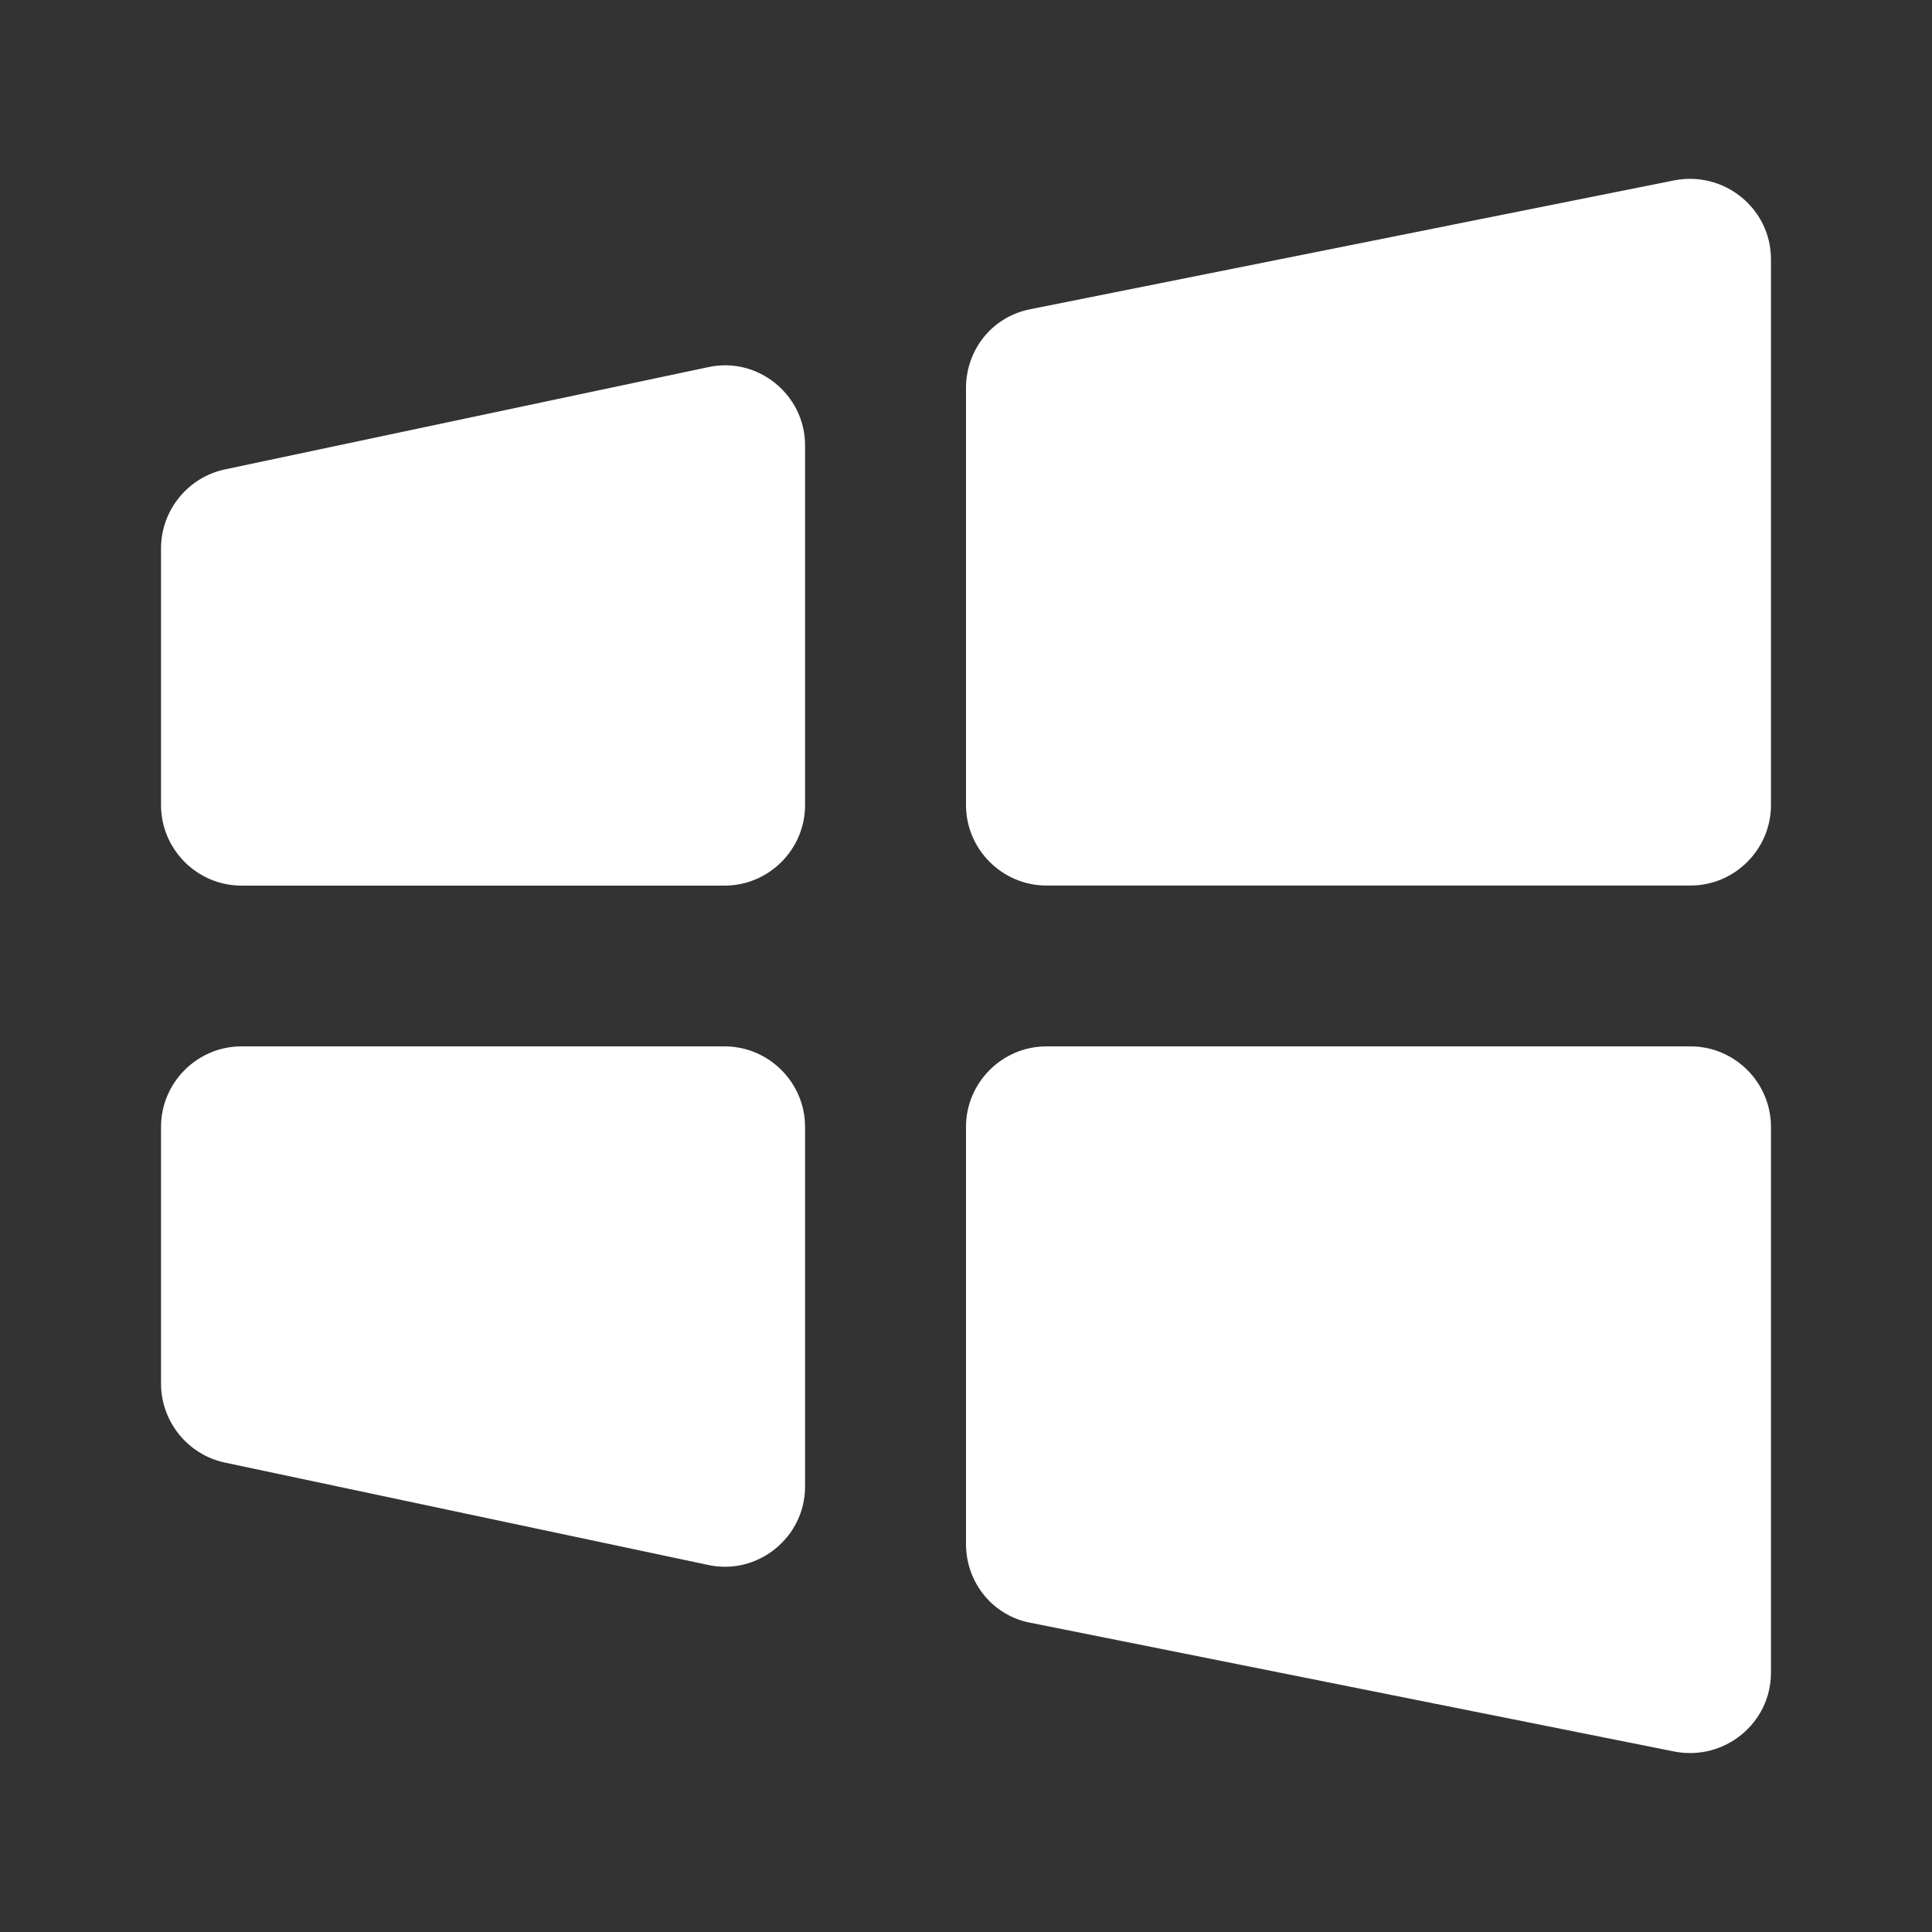 <svg width="20" height="20" viewBox="0 0 20 20" fill="none" xmlns="http://www.w3.org/2000/svg">
<rect x="0" y="0" width="20" height="20" fill="#333333" stroke="none"/>
<path fill-rule="evenodd" clip-rule="evenodd" d="M17.333 1.867L10.667 3.201C10.275 3.276 10 3.617 10 4.017V8.334C10 8.792 10.375 9.167 10.833 9.167H17.5C17.958 9.167 18.333 8.792 18.333 8.334V2.684C18.333 2.159 17.85 1.767 17.333 1.867Z" fill="white"/>
<path fill-rule="evenodd" clip-rule="evenodd" d="M17.333 18.132L10.667 16.799C10.275 16.724 10 16.382 10 15.982V11.665C10 11.207 10.375 10.832 10.833 10.832H17.5C17.958 10.832 18.333 11.207 18.333 11.665V17.315C18.333 17.84 17.85 18.232 17.333 18.132Z" fill="white"/>
<path fill-rule="evenodd" clip-rule="evenodd" d="M7.325 3.802L2.325 4.86C1.942 4.943 1.667 5.285 1.667 5.677V8.335C1.667 8.793 2.042 9.168 2.5 9.168H7.5C7.959 9.168 8.334 8.793 8.334 8.335V4.61C8.334 4.085 7.842 3.685 7.325 3.802Z" fill="white"/>
<path fill-rule="evenodd" clip-rule="evenodd" d="M7.325 16.199L2.325 15.14C1.942 15.057 1.667 14.715 1.667 14.324V11.665C1.667 11.207 2.042 10.832 2.5 10.832H7.5C7.959 10.832 8.334 11.207 8.334 11.665V15.39C8.334 15.915 7.842 16.315 7.325 16.199Z" fill="white"/>
</svg>
